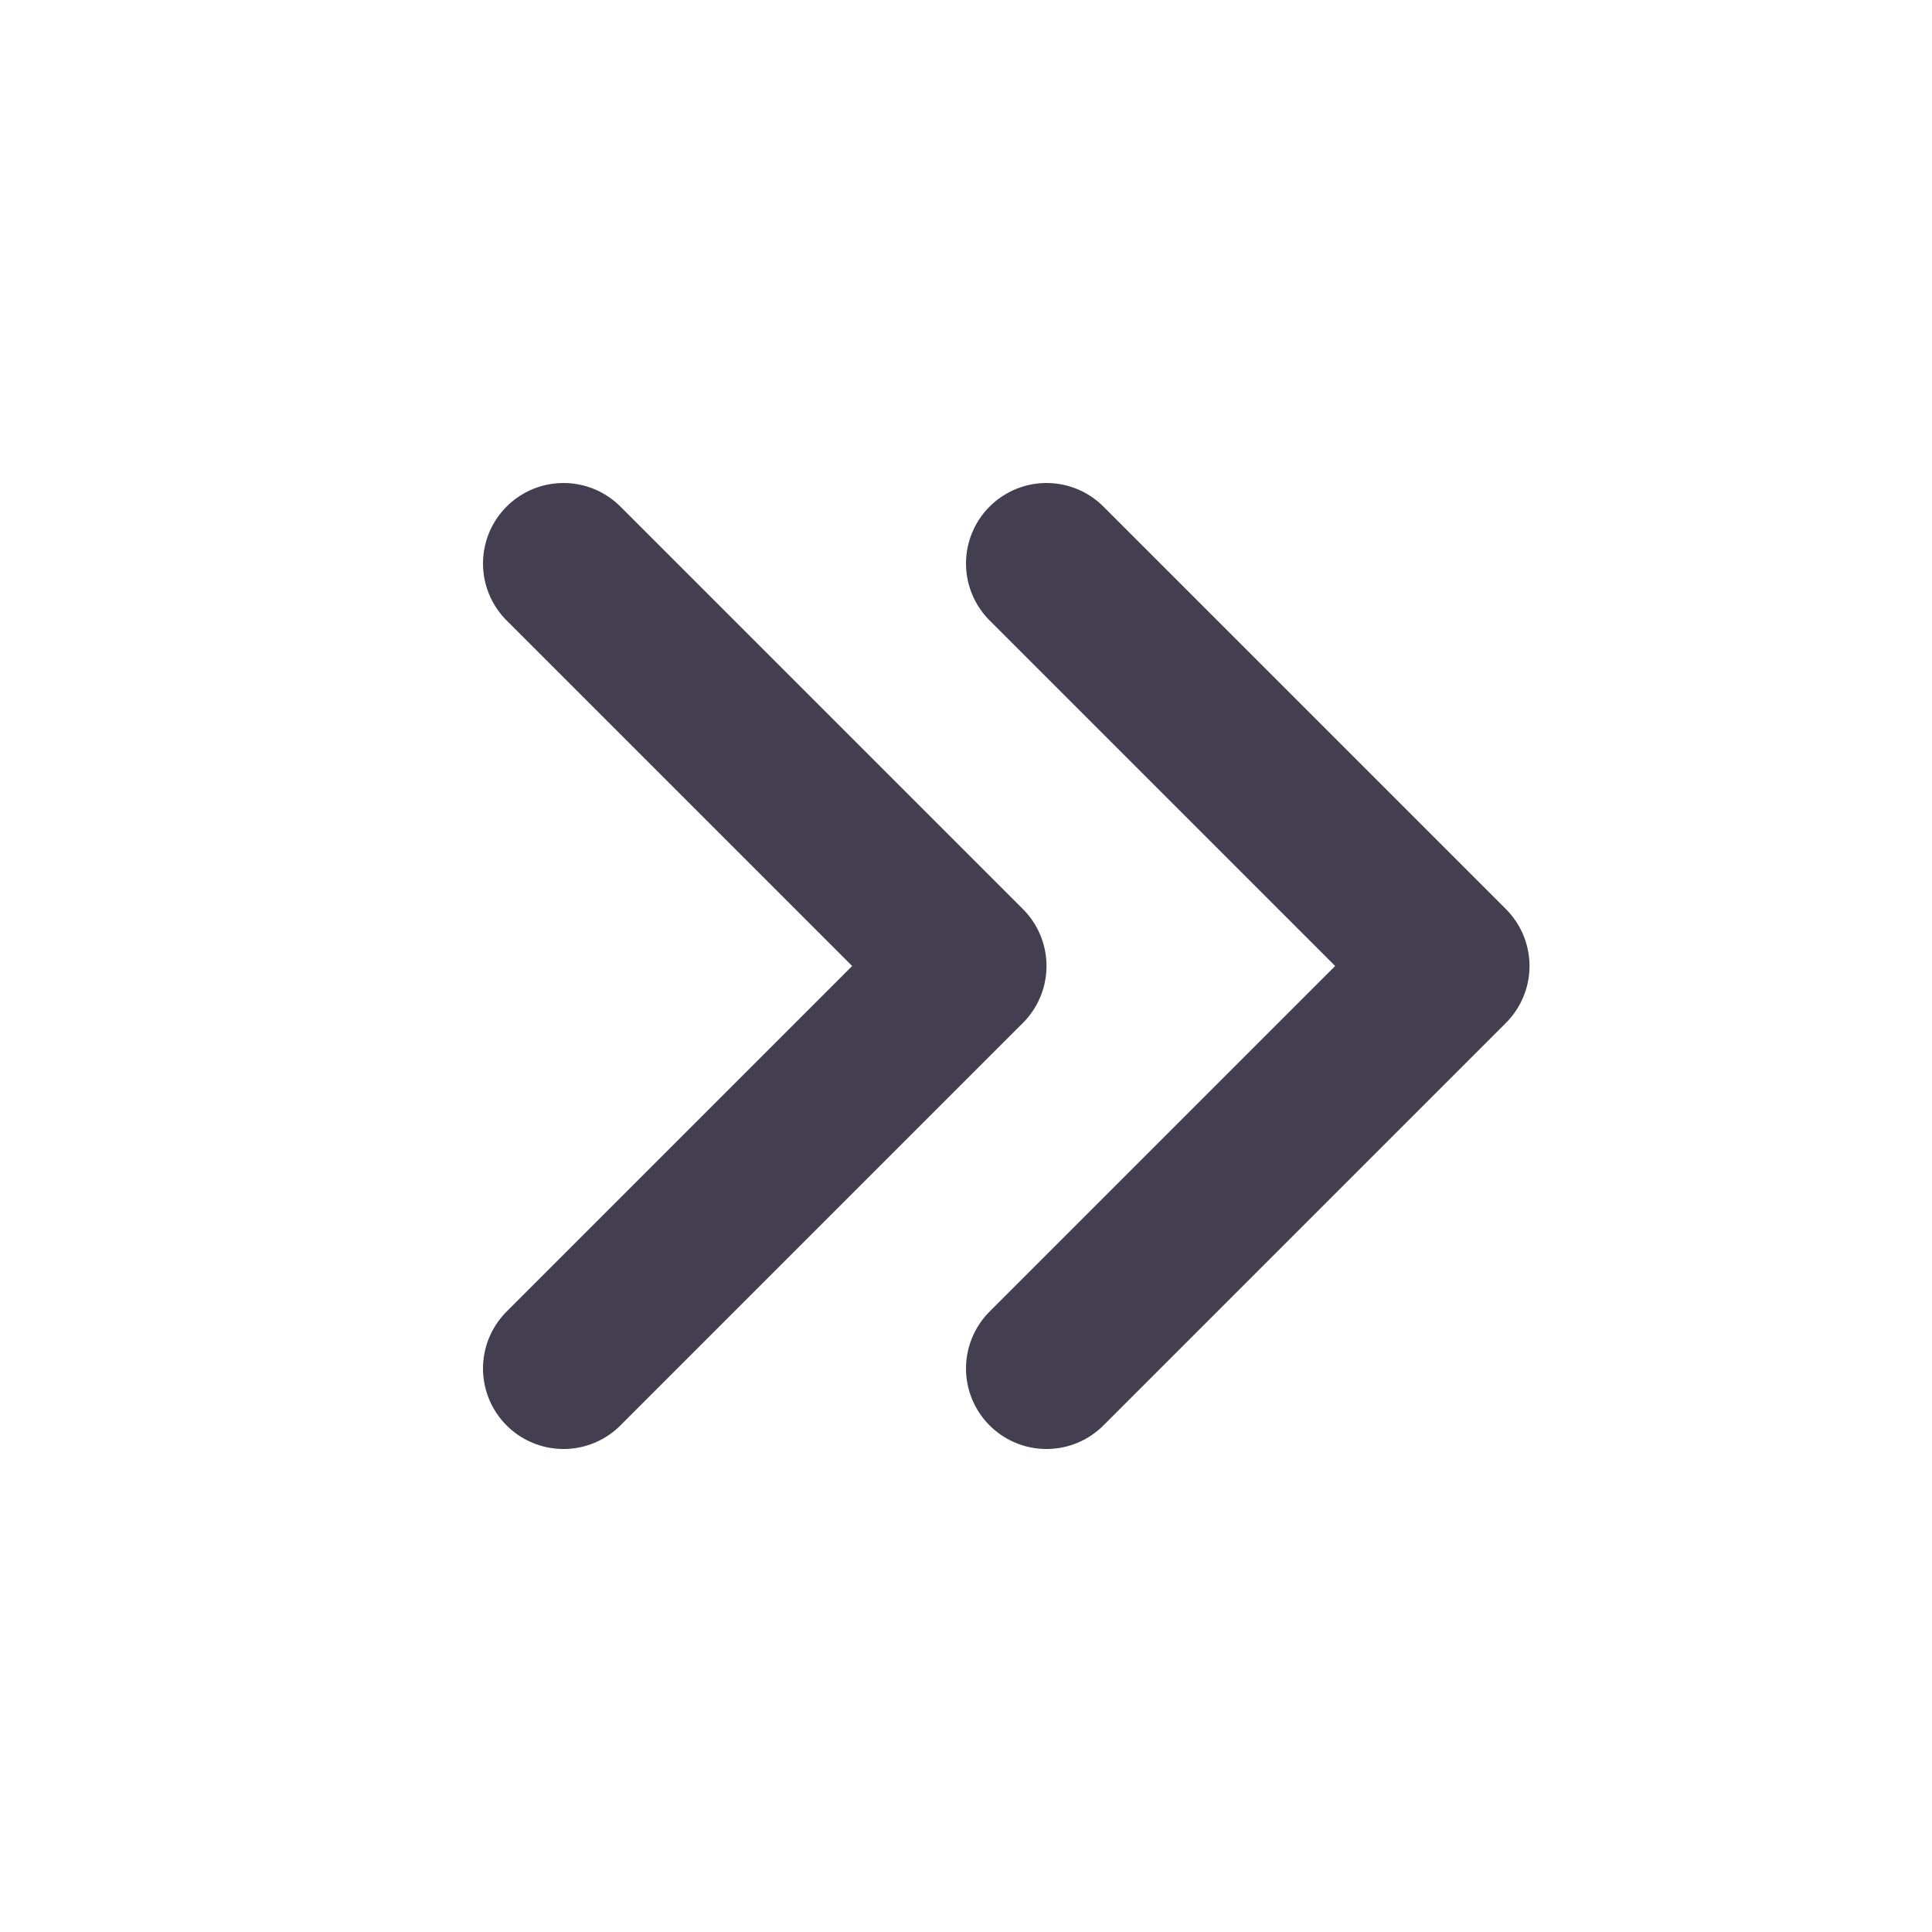 <svg width="18" height="18" viewBox="0 0 18 18" fill="none" xmlns="http://www.w3.org/2000/svg">
<path d="M5.25 5.25L9 9L5.25 12.75" stroke="#2F2B3D" stroke-opacity="0.9" stroke-width="1.5" stroke-linecap="round" stroke-linejoin="round"/>
<path d="M9.75 5.25L13.5 9L9.75 12.75" stroke="#2F2B3D" stroke-opacity="0.9" stroke-width="1.5" stroke-linecap="round" stroke-linejoin="round"/>
</svg>
